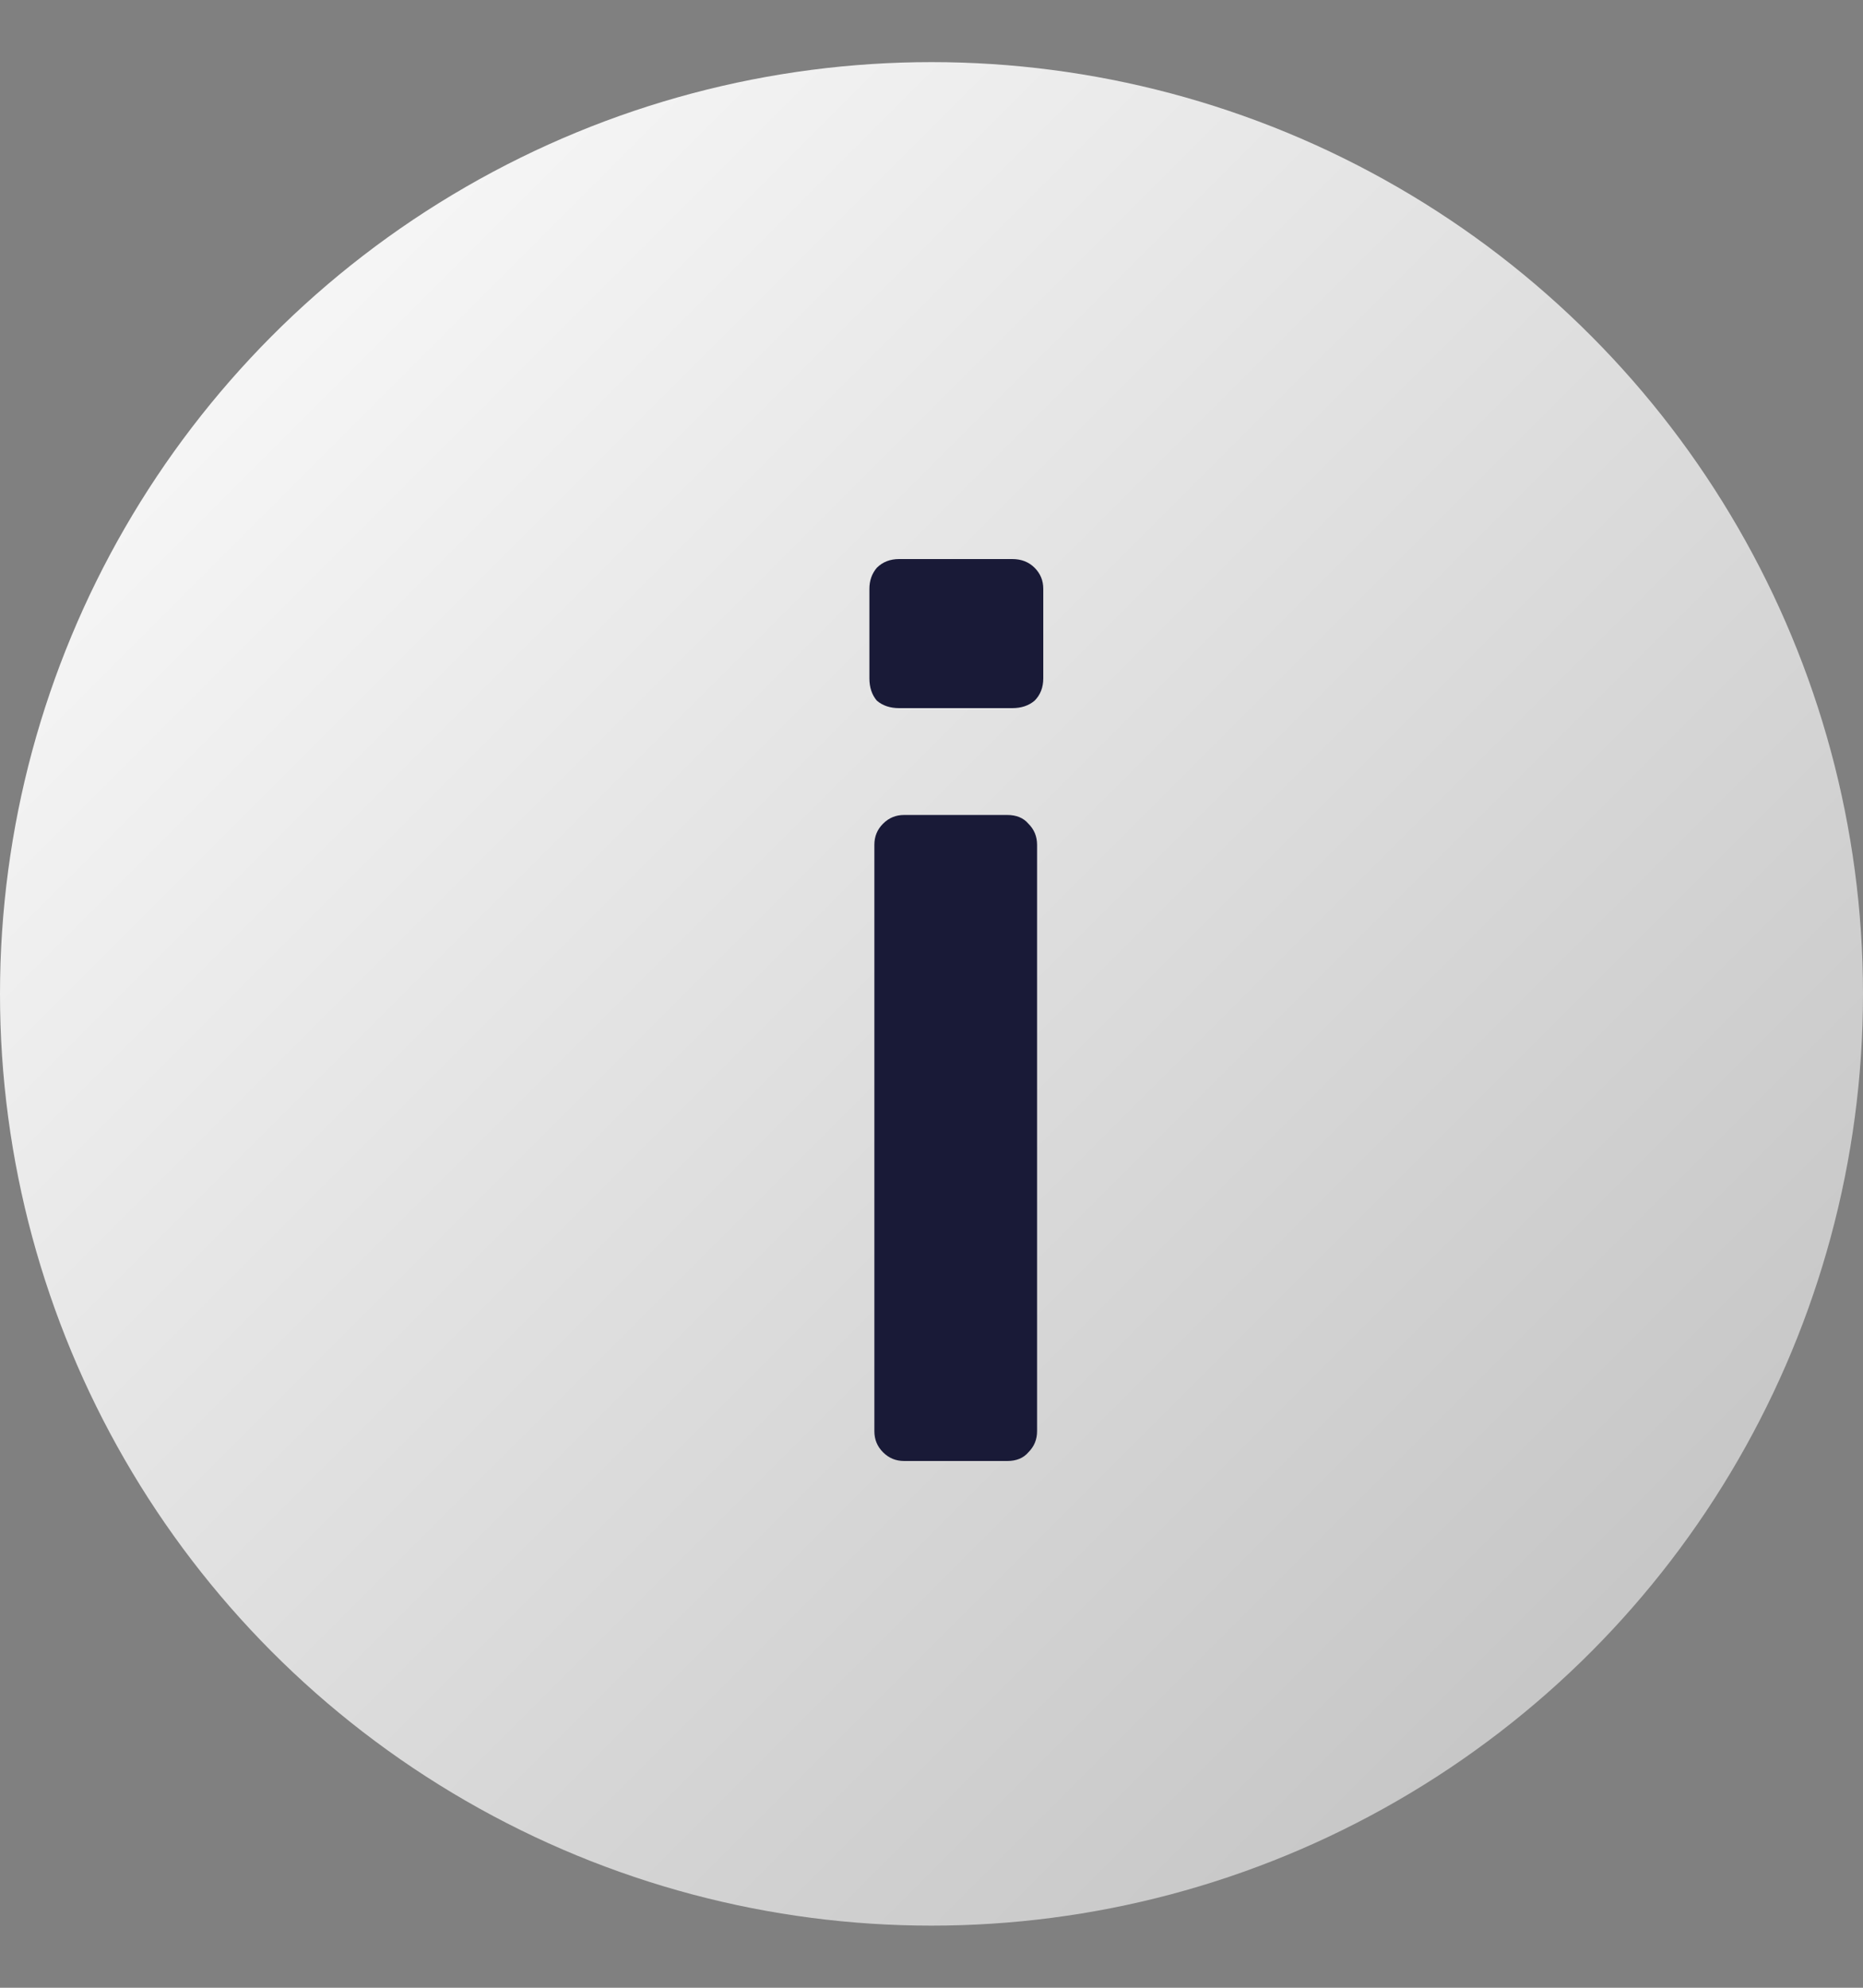 <svg width="15" height="16" viewBox="0 0 15 16" fill="none" xmlns="http://www.w3.org/2000/svg">
<rect x="0" y="0" width="15" height="16" fill="#808080" stroke="none"/>
<circle cx="7.5" cy="8" r="7.5" fill="url(#paint0_linear_6304_25206)"/>
<path d="M7.28 11.76C7.213 11.76 7.157 11.737 7.11 11.69C7.063 11.643 7.04 11.587 7.04 11.52V6.8C7.04 6.733 7.063 6.677 7.11 6.63C7.157 6.583 7.213 6.56 7.28 6.56H8.11C8.183 6.56 8.24 6.583 8.28 6.63C8.327 6.677 8.35 6.733 8.35 6.8V11.52C8.35 11.587 8.327 11.643 8.28 11.69C8.24 11.737 8.183 11.76 8.11 11.76H7.28ZM7.24 5.7C7.167 5.7 7.107 5.68 7.06 5.64C7.02 5.593 7 5.533 7 5.46V4.74C7 4.673 7.02 4.617 7.06 4.57C7.107 4.523 7.167 4.5 7.24 4.5H8.15C8.223 4.5 8.283 4.523 8.33 4.57C8.377 4.617 8.4 4.673 8.4 4.74V5.46C8.4 5.533 8.377 5.593 8.33 5.64C8.283 5.68 8.223 5.7 8.15 5.7H7.24Z" fill="#191A37"/>
<defs>
<linearGradient id="paint0_linear_6304_25206" x1="22.5" y1="8" x2="7.5" y2="-7" gradientUnits="userSpaceOnUse">
<stop stop-color="white" stop-opacity="0.48"/>
<stop offset="1" stop-color="white"/>
</linearGradient>
</defs>
</svg>
